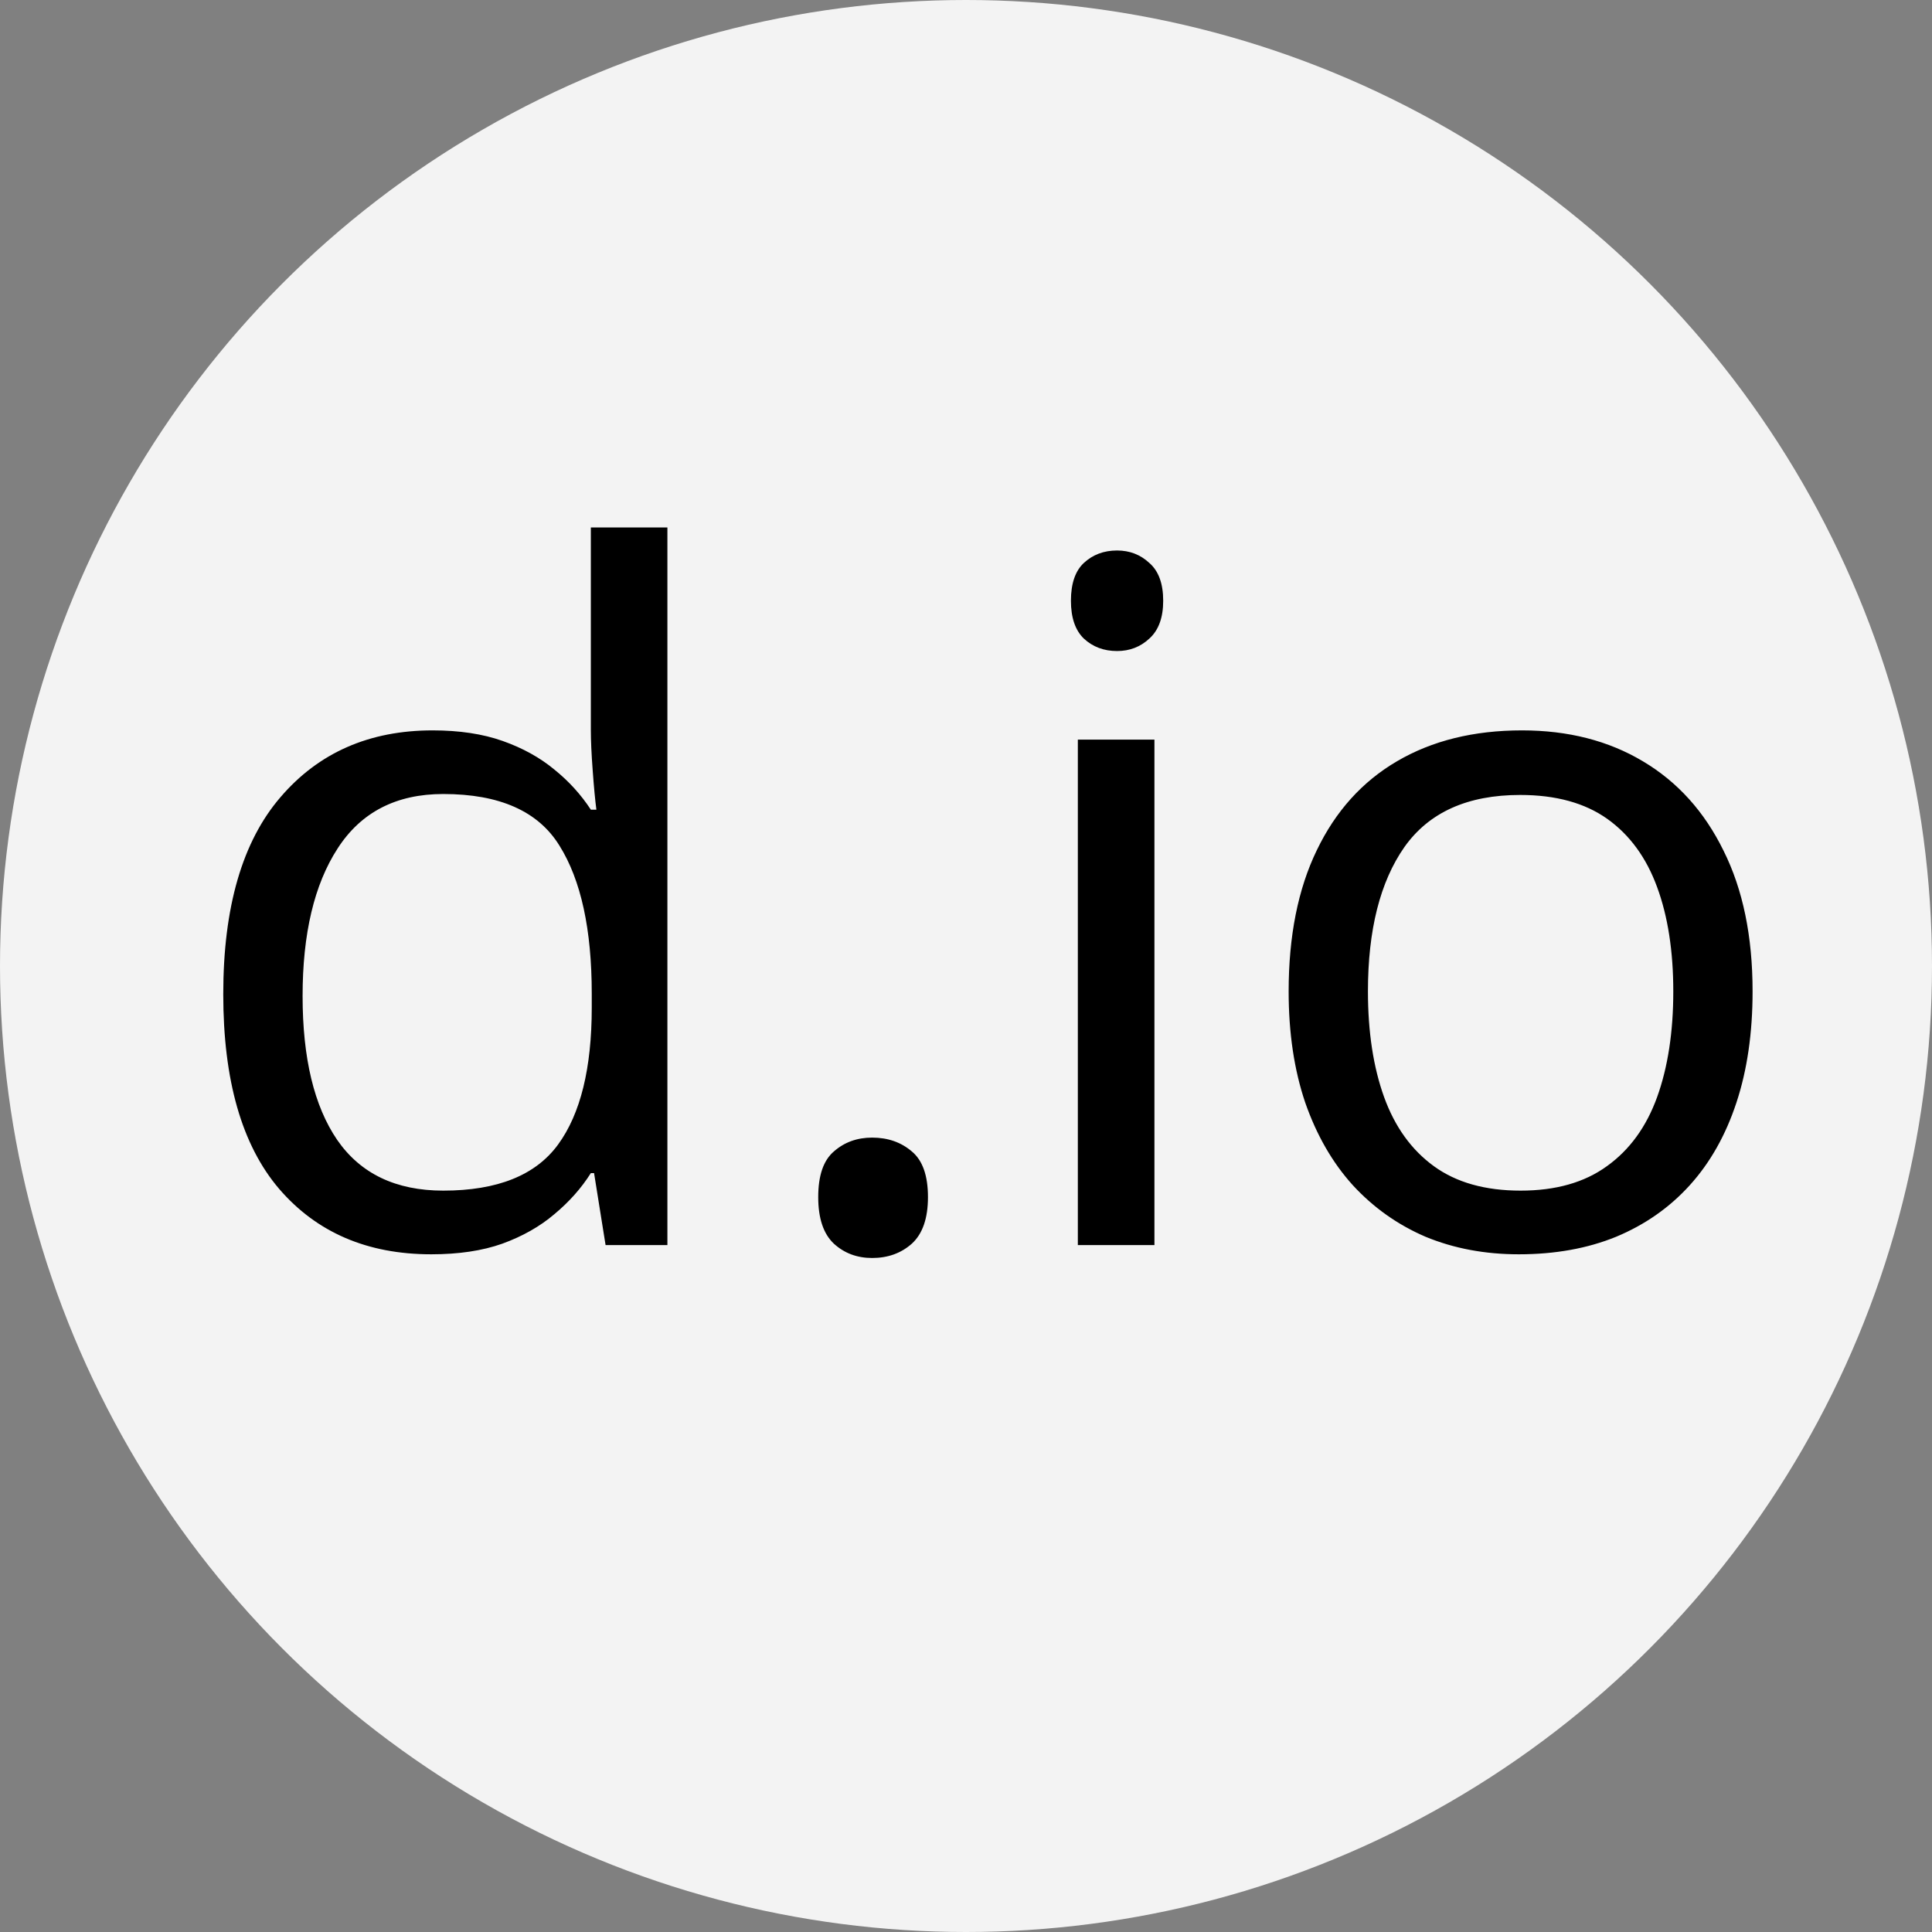 <svg width="45" height="45" viewBox="0 0 45 45" fill="none" xmlns="http://www.w3.org/2000/svg">
<rect x="0" y="0" width="45" height="45" fill="#808080" stroke="none"/>
<circle cx="22.5" cy="22.5" r="22.5" fill="#F3F3F3"/>
<path d="M10.045 29.215C8.555 29.215 7.374 28.706 6.5 27.689C5.633 26.672 5.2 25.162 5.2 23.156C5.2 21.13 5.644 19.601 6.532 18.569C7.42 17.531 8.602 17.012 10.077 17.012C10.7 17.012 11.245 17.094 11.71 17.259C12.175 17.424 12.576 17.645 12.913 17.925C13.25 18.197 13.533 18.509 13.762 18.859H13.891C13.862 18.637 13.833 18.333 13.805 17.946C13.776 17.56 13.762 17.244 13.762 17.001V12.285H15.545V29H14.105L13.837 27.324H13.762C13.54 27.675 13.257 27.994 12.913 28.28C12.576 28.567 12.172 28.796 11.699 28.968C11.234 29.133 10.682 29.215 10.045 29.215ZM10.324 27.732C11.585 27.732 12.476 27.374 12.999 26.658C13.522 25.942 13.783 24.879 13.783 23.468V23.145C13.783 21.649 13.533 20.499 13.031 19.697C12.537 18.895 11.635 18.494 10.324 18.494C9.229 18.494 8.409 18.917 7.864 19.762C7.32 20.6 7.048 21.745 7.048 23.199C7.048 24.646 7.316 25.763 7.854 26.551C8.398 27.338 9.221 27.732 10.324 27.732ZM19.058 27.883C19.058 27.381 19.179 27.027 19.423 26.819C19.666 26.605 19.963 26.497 20.314 26.497C20.68 26.497 20.988 26.605 21.238 26.819C21.489 27.027 21.614 27.381 21.614 27.883C21.614 28.377 21.489 28.739 21.238 28.968C20.988 29.19 20.68 29.301 20.314 29.301C19.963 29.301 19.666 29.19 19.423 28.968C19.179 28.739 19.058 28.377 19.058 27.883ZM26.889 17.227V29H25.105V17.227H26.889ZM26.019 12.822C26.312 12.822 26.563 12.919 26.77 13.112C26.985 13.299 27.093 13.592 27.093 13.993C27.093 14.387 26.985 14.681 26.77 14.874C26.563 15.067 26.312 15.164 26.019 15.164C25.711 15.164 25.453 15.067 25.245 14.874C25.045 14.681 24.944 14.387 24.944 13.993C24.944 13.592 25.045 13.299 25.245 13.112C25.453 12.919 25.711 12.822 26.019 12.822ZM40.821 23.092C40.821 24.059 40.696 24.922 40.445 25.681C40.195 26.44 39.833 27.081 39.36 27.604C38.888 28.126 38.315 28.527 37.642 28.807C36.976 29.079 36.22 29.215 35.375 29.215C34.587 29.215 33.864 29.079 33.205 28.807C32.553 28.527 31.988 28.126 31.508 27.604C31.035 27.081 30.666 26.44 30.401 25.681C30.144 24.922 30.015 24.059 30.015 23.092C30.015 21.803 30.233 20.707 30.67 19.805C31.107 18.895 31.73 18.204 32.539 17.731C33.355 17.252 34.326 17.012 35.45 17.012C36.524 17.012 37.463 17.252 38.265 17.731C39.074 18.211 39.7 18.906 40.145 19.815C40.596 20.718 40.821 21.81 40.821 23.092ZM31.862 23.092C31.862 24.037 31.988 24.857 32.238 25.552C32.489 26.246 32.876 26.784 33.398 27.163C33.921 27.543 34.594 27.732 35.418 27.732C36.234 27.732 36.904 27.543 37.427 27.163C37.957 26.784 38.347 26.246 38.598 25.552C38.848 24.857 38.974 24.037 38.974 23.092C38.974 22.154 38.848 21.344 38.598 20.664C38.347 19.977 37.96 19.447 37.438 19.074C36.915 18.702 36.238 18.516 35.407 18.516C34.183 18.516 33.284 18.92 32.711 19.73C32.145 20.539 31.862 21.66 31.862 23.092Z" fill="black"/>
</svg>

